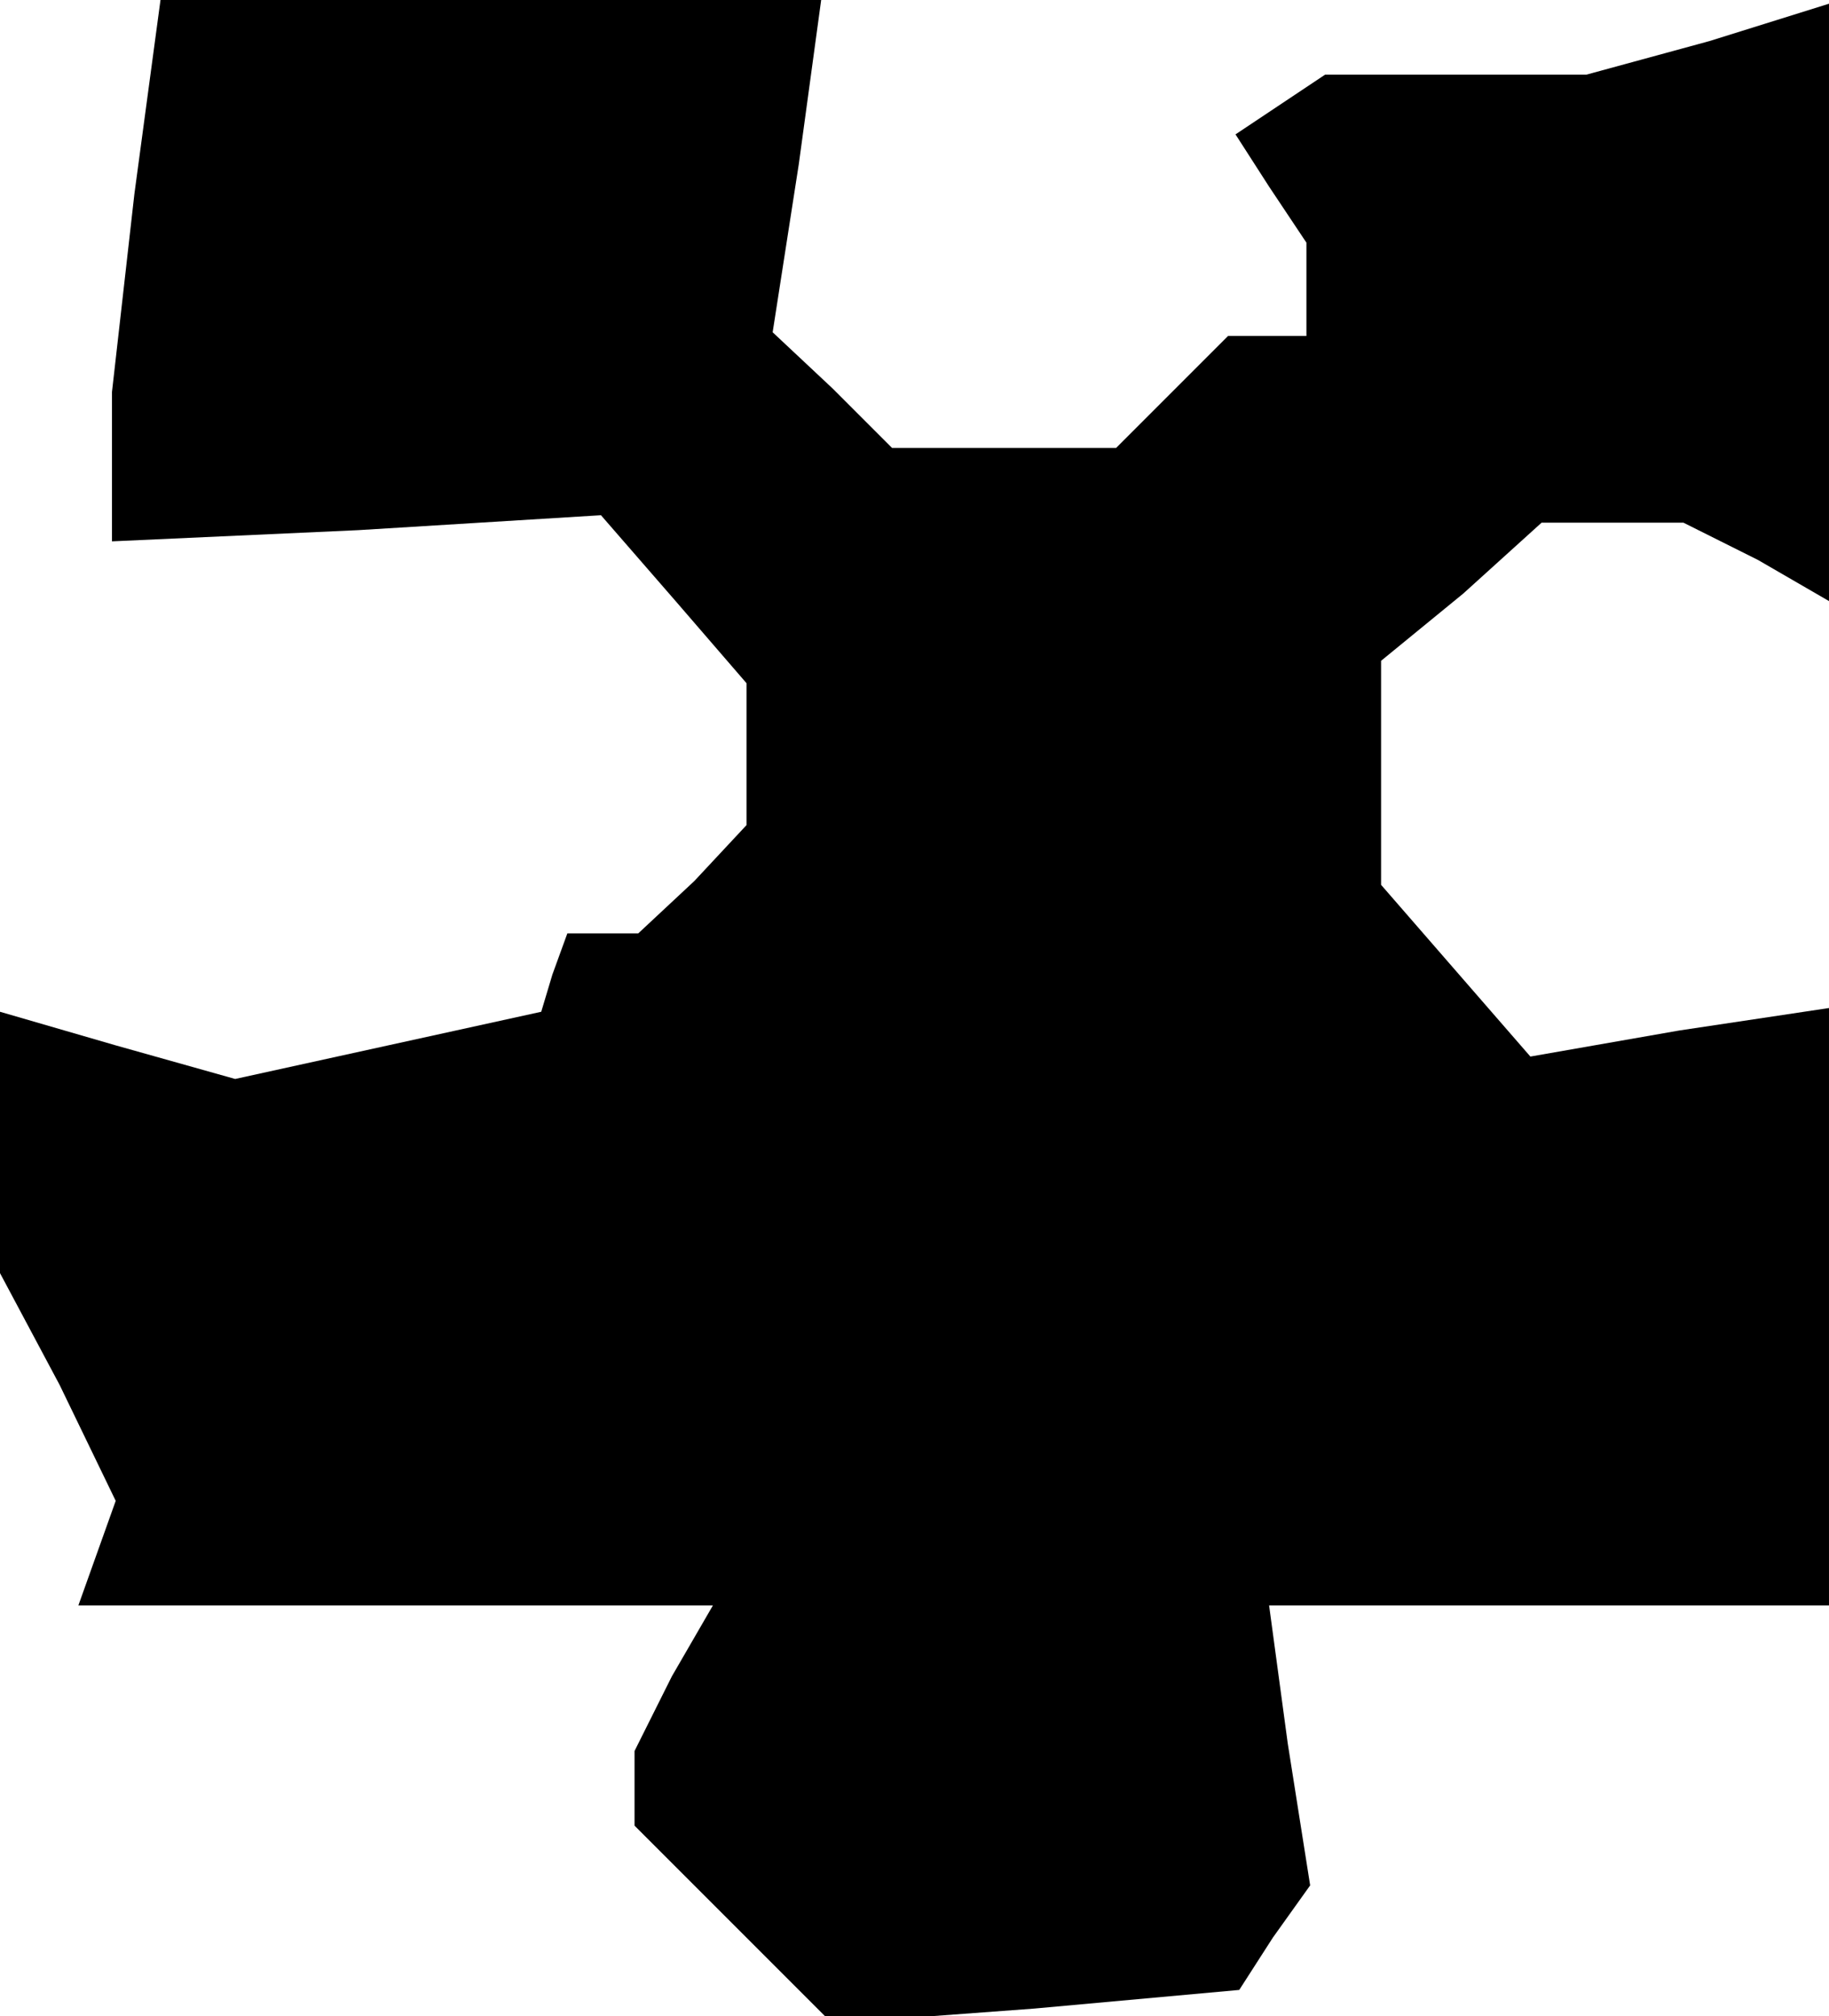<?xml version="1.0" standalone="no"?>
<!DOCTYPE svg PUBLIC "-//W3C//DTD SVG 20010904//EN"
 "http://www.w3.org/TR/2001/REC-SVG-20010904/DTD/svg10.dtd">
<svg version="1.0" xmlns="http://www.w3.org/2000/svg"
 width="49pt" height="54pt" viewBox="0 0 49 54"
 preserveAspectRatio="xMidYMid meet">
<g transform="translate(0,54) scale(0.1,-0.1)"
fill="#000000" stroke="none">
<path d="M36 488 l-6 -53 0 -20 0 -20 66 3 65 4 20 -23 19 -22 0 -19 0 -19
-14 -15 -15 -14 -9 0 -10 0 -4 -11 -3 -10 -41 -9 -41 -9 -32 9 -31 9 0 -35 0
-35 16 -30 15 -31 -5 -14 -5 -14 85 0 85 0 -11 -19 -10 -20 0 -10 0 -10 27
-27 26 -26 54 4 55 5 9 14 10 14 -6 38 -5 37 75 0 75 0 0 80 0 80 -40 -6 -40
-7 -20 23 -20 23 0 30 0 30 22 18 21 19 19 0 19 0 20 -10 19 -11 0 80 0 80
-32 -10 -33 -9 -35 0 -35 0 -12 -8 -12 -8 9 -14 10 -15 0 -12 0 -13 -11 0 -10
0 -15 -15 -15 -15 -30 0 -30 0 -16 16 -16 15 7 45 6 44 -89 0 -88 0 -7 -52z"/>
</g>
</svg>
